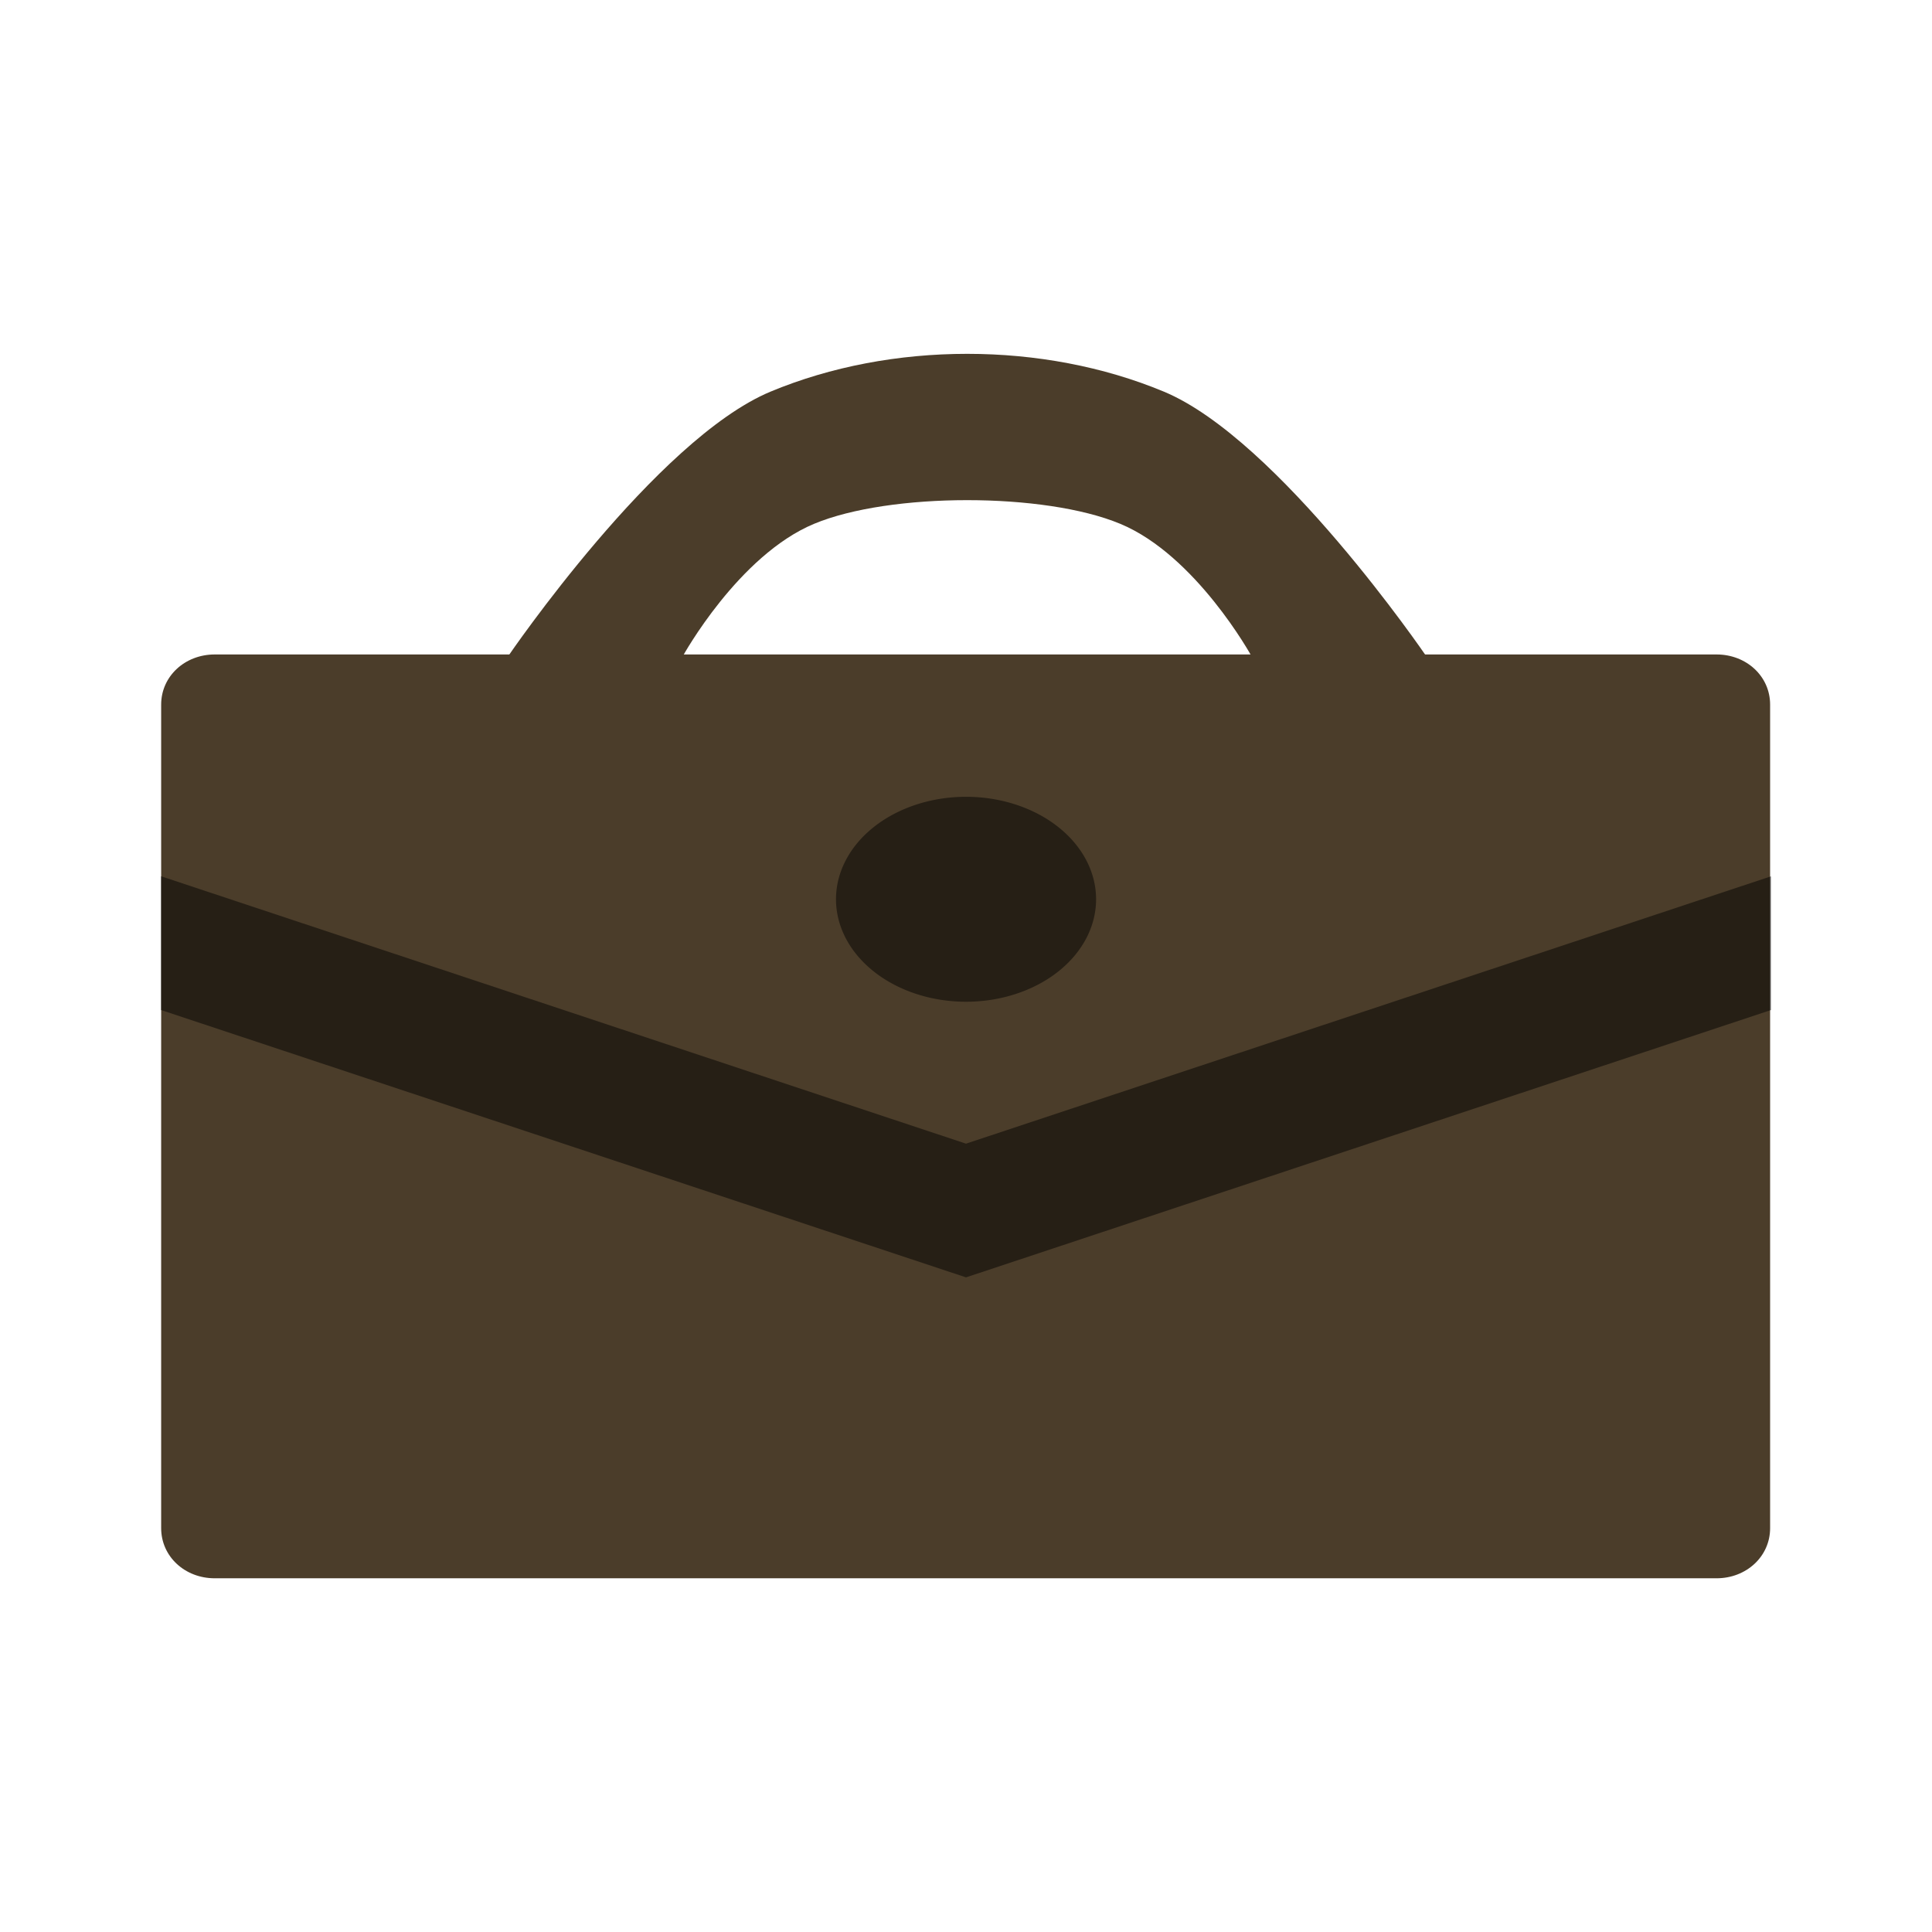 <?xml version="1.0" encoding="UTF-8" standalone="no"?>
<!-- Created with Inkscape (http://www.inkscape.org/) -->

<svg
   xmlns:dc="http://purl.org/dc/elements/1.1/"
   xmlns:cc="http://creativecommons.org/ns#"
   xmlns:rdf="http://www.w3.org/1999/02/22-rdf-syntax-ns#"
   xmlns:svg="http://www.w3.org/2000/svg"
   xmlns="http://www.w3.org/2000/svg"
   xmlns:sodipodi="http://sodipodi.sourceforge.net/DTD/sodipodi-0.dtd"
   xmlns:inkscape="http://www.inkscape.org/namespaces/inkscape"
   width="24"
   height="24"
   id="svg2"
   version="1.1"
   inkscape:version="0.48.4 r9939"
   sodipodi:docname="ic_category_work.svg">
  <defs
     id="defs4" />
  <sodipodi:namedview
     id="base"
     pagecolor="#ffffff"
     bordercolor="#666666"
     borderopacity="1.0"
     inkscape:pageopacity="0.0"
     inkscape:pageshadow="2"
     inkscape:zoom="22.4"
     inkscape:cx="5.952606"
     inkscape:cy="9.3605843"
     inkscape:document-units="px"
     inkscape:current-layer="layer1"
     showgrid="true"
     inkscape:window-width="1246"
     inkscape:window-height="996"
     inkscape:window-x="10"
     inkscape:window-y="26"
     inkscape:window-maximized="0"
     inkscape:snap-global="true">
    <inkscape:grid
       type="xygrid"
       id="grid2985"
       empspacing="5"
       visible="true"
       enabled="true"
       snapvisiblegridlinesonly="true" />
  </sodipodi:namedview>
  <g
     inkscape:label="Layer 1"
     inkscape:groupmode="layer"
     id="layer1"
     transform="translate(0,-1028.362)">
    <path
       style="fill:#4b3d2a;fill-opacity:1;stroke:none"
       d="m 2.667,1036.492 c -0.369,0 -0.665,0.27 -0.665,0.623 l 0,10.23 c 0,0.353 0.295,0.623 0.665,0.623 l 18.657,0 c 0.369,0 0.665,-0.27 0.665,-0.623 l 0,-10.23 c 0,-0.353 -0.295,-0.623 -0.665,-0.623 z"
       id="rect3959"
       inkscape:connector-curvature="0"
       sodipodi:nodetypes="sssssssss" />
    <path
       style="fill:#4b3d2a;fill-opacity:1;stroke:none"
       d="m 6.315,1036.51 c 0,0 1.834,-2.69 3.257,-3.283 1.503,-0.626 3.383,-0.626 4.886,0 1.423,0.593 3.257,3.283 3.257,3.283 l -2.17,0 c 0,0 -0.688,-1.25 -1.629,-1.641 -0.941,-0.392 -2.862,-0.392 -3.803,0 -0.941,0.392 -1.629,1.641 -1.629,1.641 z"
       id="path3762"
       inkscape:connector-curvature="0"
       sodipodi:nodetypes="csscczzcc" />
    <path
       sodipodi:type="arc"
       style="fill:#000000;fill-opacity:0.489;fill-rule:nonzero;stroke:none"
       id="path3774"
       sodipodi:cx="12.5"
       sodipodi:cy="11.5"
       sodipodi:rx="1.5"
       sodipodi:ry="0.5"
       d="m 14,11.5 a 1.5,0.5 0 1 1 -3,0 1.5,0.5 0 1 1 3,0 z"
       transform="matrix(1.077,0,0,2.546,-1.462,1010.254)" />
    <path
       style="fill:#000000;fill-opacity:0.489;stroke:none"
       d="M 2,1039.247 12,1042.569 l 10,-3.321 0,1.661 -10,3.321 -10,-3.321 z"
       id="path3784"
       inkscape:connector-curvature="0" />
  </g>
</svg>
